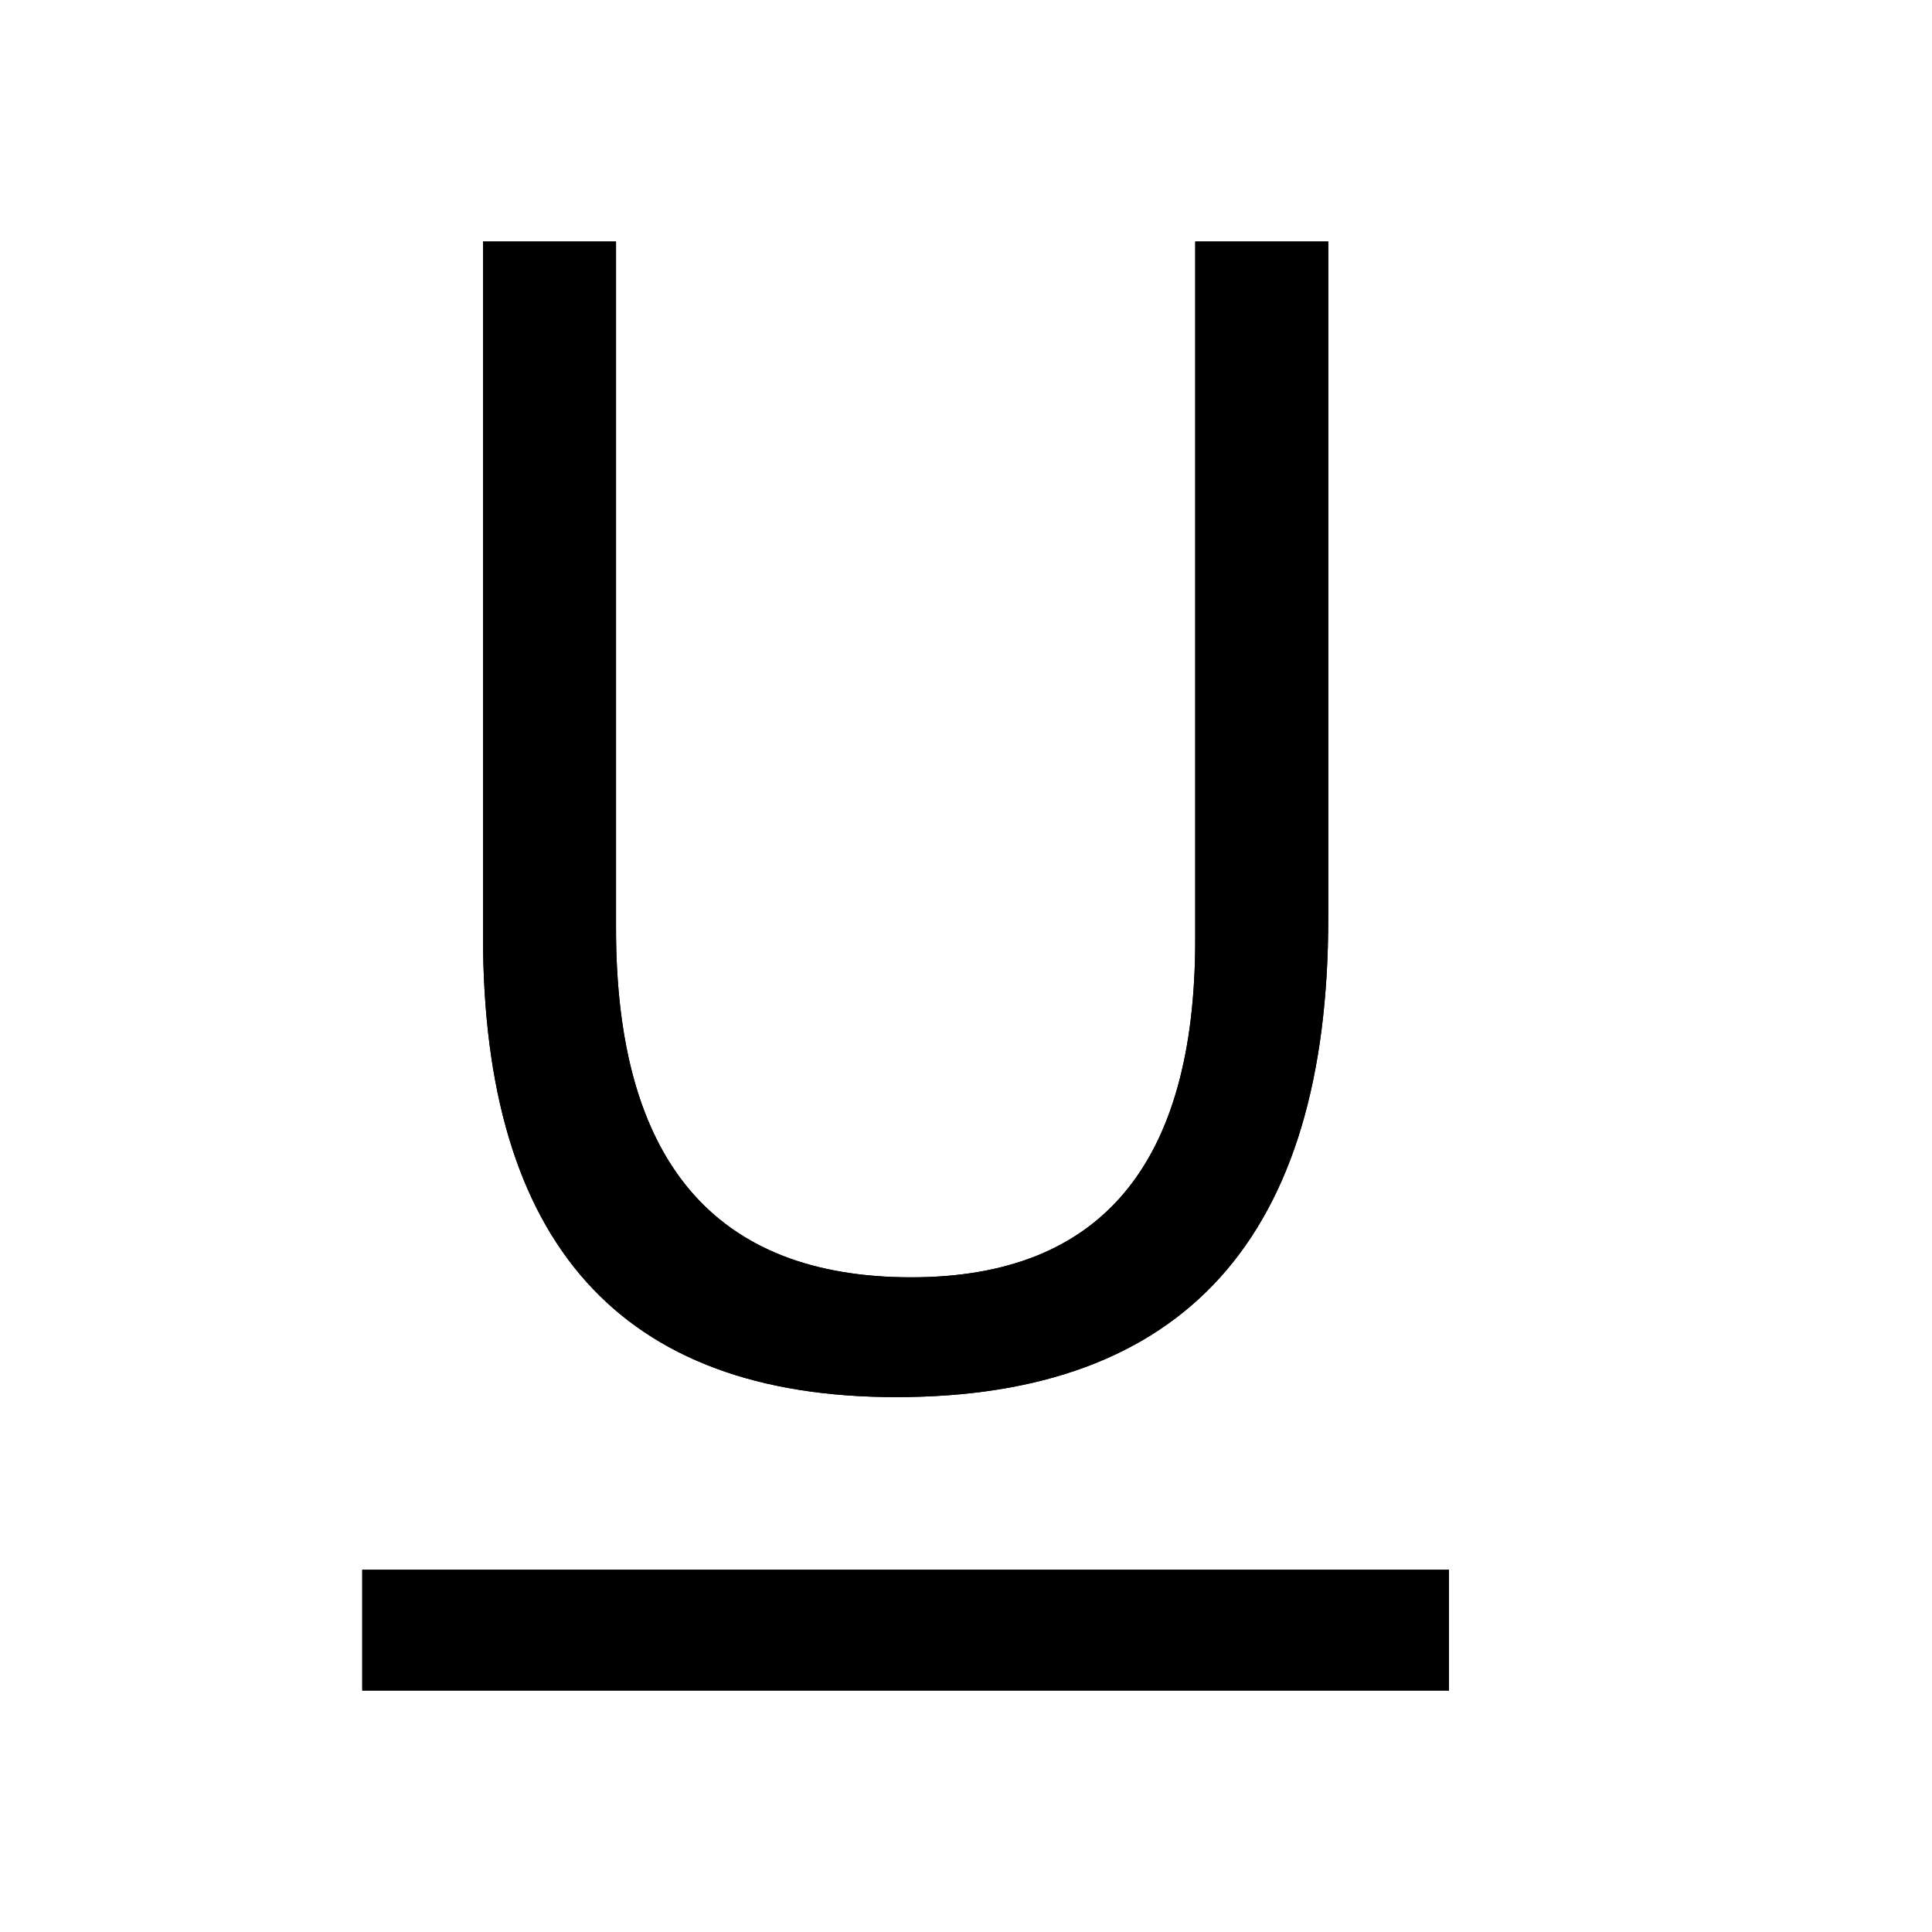 <svg height="100%" width="100%" viewBox="0,0,2048,2048" focusable="false"><path type="path" class="OfficeIconColors_HighContrast" d="M 384 1664 h 1152 v 128 h -1152 m 1024 -819 q 0 508 -458 508 q -438 0 -438 -489 v -736 h 141 v 728 q 0 370 313 370 q 301 0 301 -358 v -740 h 141 z"></path><path type="path" class="OfficeIconColors_m22" d="M 384 1664 h 1152 v 128 h -1152 m 1024 -819 q 0 508 -458 508 q -438 0 -438 -489 v -736 h 141 v 728 q 0 370 313 370 q 301 0 301 -358 v -740 h 141 z"></path></svg>
